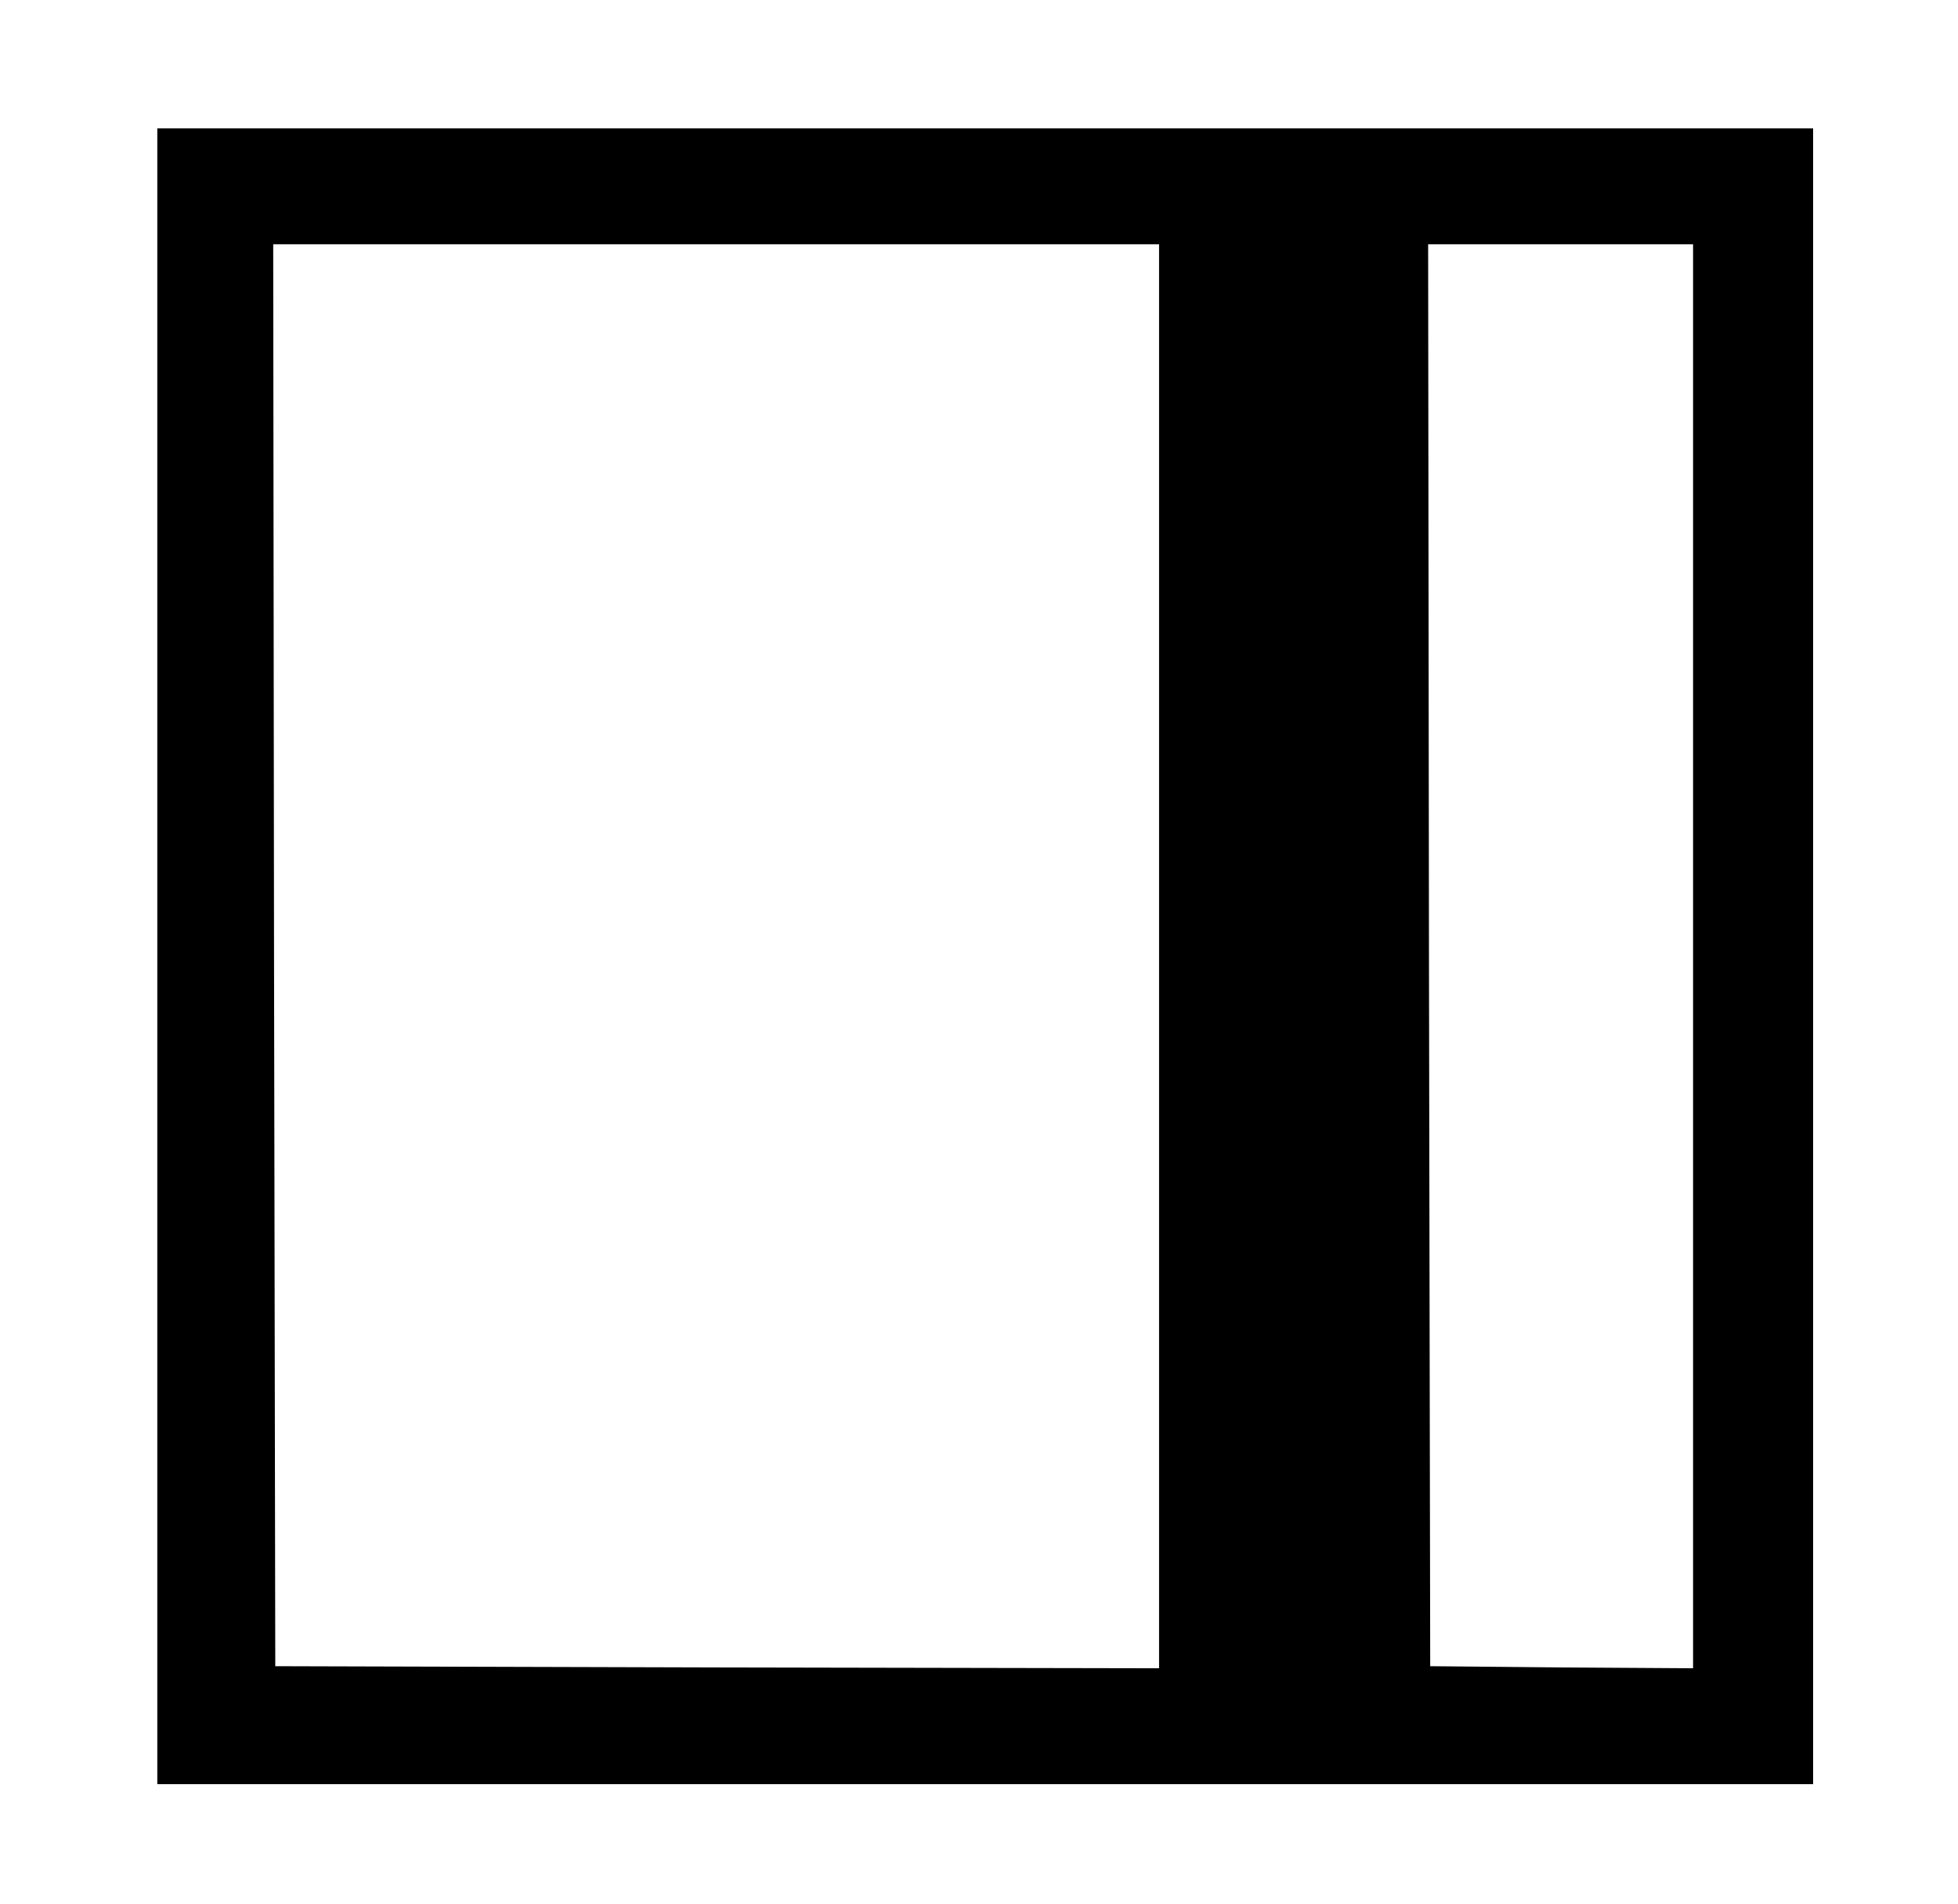 <?xml version="1.0" standalone="no"?>
<!DOCTYPE svg PUBLIC "-//W3C//DTD SVG 20010904//EN"
 "http://www.w3.org/TR/2001/REC-SVG-20010904/DTD/svg10.dtd">
<svg version="1.0" xmlns="http://www.w3.org/2000/svg"
 width="473pt" height="460pt" viewBox="0 0 473 460"
 preserveAspectRatio="xMidYMid meet">
<g transform="translate(0,460) scale(0.1,-0.1)"
fill="#000000" stroke="none">
<path d="M380 2290 l0 -2000 2000 0 2000 0 0 2000 0 2000 -2000 0 -2000 0 0
-2000z m2420 0 l0 -1720 -1067 2 -1068 3 -3 1718 -2 1717 1070 0 1070 0 0
-1720z m1290 0 l0 -1720 -317 2 -318 3 -3 1718 -2 1717 320 0 320 0 0 -1720z"/>
</g>
</svg>
